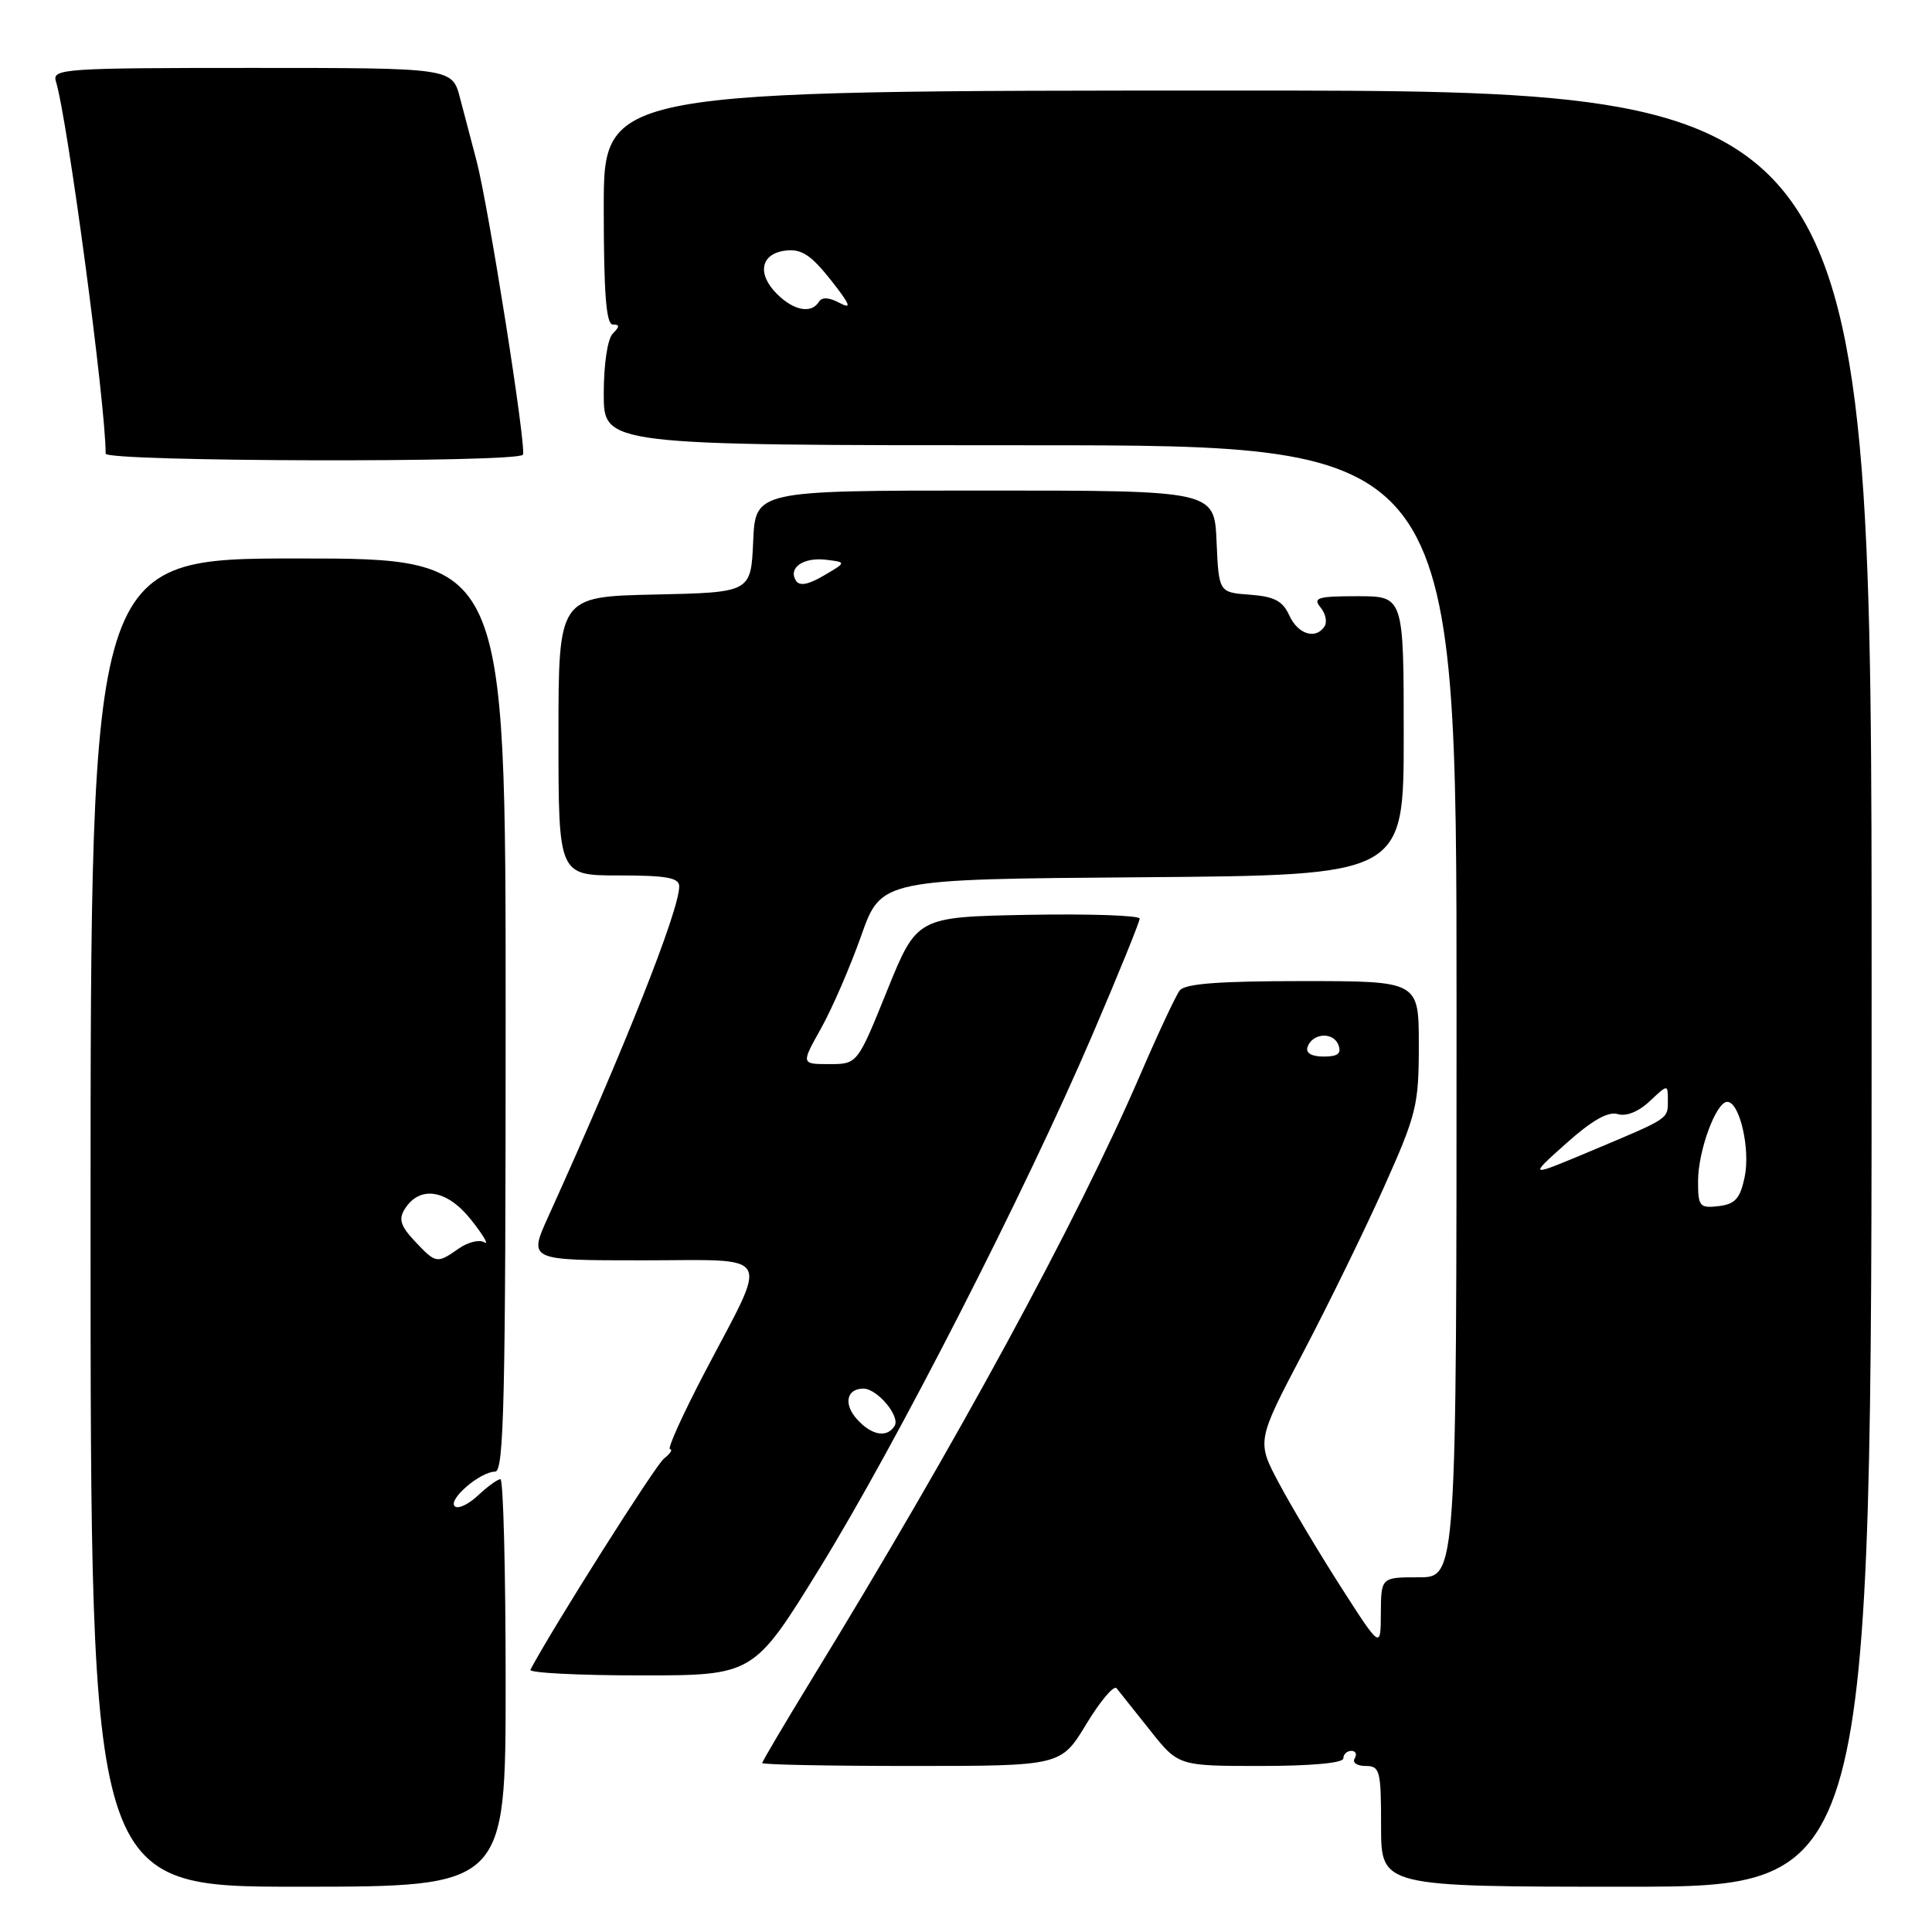 <?xml version="1.0" encoding="UTF-8" standalone="no"?>
<!DOCTYPE svg PUBLIC "-//W3C//DTD SVG 1.1//EN" "http://www.w3.org/Graphics/SVG/1.1/DTD/svg11.dtd" >
<svg xmlns="http://www.w3.org/2000/svg" xmlns:xlink="http://www.w3.org/1999/xlink" version="1.1" viewBox="0 0 256 256">
 <g >
 <path fill="currentColor"
d=" M 67.00 223.00 C 67.00 208.15 66.69 196.00 66.31 196.00 C 65.94 196.00 64.59 196.98 63.32 198.17 C 62.05 199.36 60.67 200.00 60.25 199.58 C 59.35 198.68 63.64 195.00 65.61 195.00 C 66.78 195.00 67.00 185.47 67.00 134.50 C 67.00 74.00 67.00 74.00 39.50 74.00 C 12.00 74.00 12.00 74.00 12.00 162.00 C 12.00 250.00 12.00 250.00 39.50 250.00 C 67.00 250.00 67.00 250.00 67.00 223.00 Z  M 248.00 131.00 C 248.00 12.00 248.00 12.00 164.00 12.00 C 80.00 12.00 80.00 12.00 80.00 27.50 C 80.00 38.89 80.32 43.00 81.20 43.00 C 82.13 43.00 82.13 43.27 81.20 44.20 C 80.50 44.90 80.00 48.24 80.00 52.20 C 80.00 59.00 80.00 59.00 136.50 59.00 C 193.00 59.00 193.00 59.00 193.00 134.00 C 193.00 209.00 193.00 209.00 188.00 209.00 C 183.00 209.00 183.00 209.00 182.97 213.75 C 182.95 218.50 182.95 218.50 177.72 210.35 C 174.85 205.87 171.15 199.68 169.50 196.59 C 166.50 190.97 166.50 190.97 172.66 179.24 C 176.05 172.78 180.89 162.88 183.41 157.24 C 187.70 147.66 188.00 146.43 188.00 138.49 C 188.00 130.00 188.00 130.00 172.62 130.00 C 161.49 130.00 156.99 130.34 156.31 131.25 C 155.79 131.94 153.42 137.00 151.05 142.50 C 142.70 161.83 126.83 191.05 107.57 222.49 C 103.96 228.40 101.00 233.40 101.00 233.61 C 101.00 233.83 109.90 234.00 120.79 234.00 C 140.58 234.00 140.58 234.00 143.94 228.45 C 145.79 225.40 147.59 223.26 147.95 223.70 C 148.31 224.14 150.30 226.64 152.37 229.25 C 156.13 234.00 156.13 234.00 167.07 234.00 C 173.69 234.00 178.00 233.61 178.00 233.00 C 178.00 232.45 178.48 232.00 179.06 232.00 C 179.64 232.00 179.84 232.45 179.50 233.00 C 179.16 233.55 179.81 234.00 180.94 234.00 C 182.85 234.00 183.00 234.59 183.00 242.00 C 183.00 250.00 183.00 250.00 215.50 250.00 C 248.00 250.00 248.00 250.00 248.00 131.00 Z  M 108.64 207.75 C 118.79 191.28 135.82 157.97 144.80 137.00 C 148.22 129.03 151.01 122.15 151.01 121.72 C 151.00 121.30 144.36 121.07 136.25 121.22 C 121.50 121.50 121.50 121.50 117.55 131.25 C 113.61 141.00 113.61 141.00 109.88 141.00 C 106.14 141.00 106.14 141.00 108.80 136.25 C 110.26 133.64 112.65 128.12 114.11 124.00 C 116.76 116.50 116.76 116.50 151.38 116.24 C 186.00 115.97 186.00 115.97 186.00 97.49 C 186.00 79.00 186.00 79.00 179.88 79.00 C 174.63 79.00 173.93 79.21 174.96 80.46 C 175.63 81.26 175.88 82.38 175.53 82.96 C 174.39 84.79 171.99 84.08 170.84 81.55 C 169.96 79.62 168.85 79.04 165.61 78.80 C 161.50 78.50 161.50 78.50 161.20 71.75 C 160.91 65.00 160.91 65.00 130.50 65.00 C 100.09 65.00 100.09 65.00 99.80 71.75 C 99.50 78.50 99.50 78.50 86.75 78.78 C 74.00 79.06 74.00 79.06 74.00 97.53 C 74.00 116.00 74.00 116.00 82.00 116.00 C 88.32 116.00 90.00 116.30 90.00 117.45 C 90.00 120.65 82.75 138.92 72.63 161.25 C 70.03 167.00 70.03 167.00 85.08 167.00 C 102.76 167.00 101.93 165.53 93.43 181.75 C 90.48 187.39 88.38 192.01 88.78 192.03 C 89.18 192.05 88.81 192.61 87.97 193.28 C 86.82 194.19 73.22 215.69 70.28 221.25 C 70.06 221.66 76.63 222.00 84.87 222.00 C 99.86 222.00 99.86 222.00 108.64 207.75 Z  M 69.29 60.25 C 69.79 59.34 64.71 27.21 63.13 21.25 C 62.51 18.91 61.53 15.20 60.96 13.00 C 59.92 9.00 59.92 9.00 33.39 9.00 C 8.59 9.00 6.90 9.11 7.40 10.75 C 8.95 15.77 14.00 53.55 14.00 60.11 C 14.00 61.19 68.70 61.33 69.29 60.25 Z  M 54.96 164.46 C 53.08 162.45 52.79 161.55 53.63 160.21 C 55.63 157.02 59.24 157.61 62.43 161.64 C 64.04 163.67 64.83 165.01 64.18 164.61 C 63.53 164.21 62.00 164.59 60.78 165.44 C 57.89 167.47 57.77 167.45 54.96 164.46 Z  M 225.00 156.53 C 225.00 152.49 227.39 146.00 228.87 146.00 C 230.52 146.00 231.96 152.29 231.17 156.00 C 230.57 158.83 229.91 159.56 227.71 159.82 C 225.21 160.11 225.00 159.86 225.00 156.53 Z  M 207.50 151.53 C 210.92 148.47 213.08 147.24 214.34 147.62 C 215.46 147.97 217.10 147.32 218.59 145.92 C 221.00 143.66 221.00 143.66 221.00 145.77 C 221.00 148.31 221.29 148.11 210.86 152.49 C 202.50 156.00 202.50 156.00 207.50 151.53 Z  M 173.25 138.75 C 173.87 136.88 176.66 136.68 177.34 138.45 C 177.78 139.60 177.28 140.00 175.39 140.00 C 173.79 140.00 172.99 139.53 173.25 138.75 Z  M 102.94 38.94 C 100.25 36.25 100.81 33.58 104.13 33.20 C 106.19 32.96 107.46 33.79 110.07 37.08 C 112.67 40.38 112.93 41.03 111.25 40.14 C 109.86 39.39 108.91 39.34 108.50 40.00 C 107.51 41.61 105.16 41.16 102.94 38.94 Z  M 113.56 188.06 C 111.74 186.05 112.17 184.00 114.40 184.00 C 116.24 184.00 119.32 187.67 118.54 188.94 C 117.53 190.56 115.50 190.21 113.56 188.06 Z  M 105.46 76.93 C 104.40 75.23 106.46 73.81 109.46 74.17 C 112.17 74.50 112.17 74.50 109.15 76.27 C 107.07 77.49 105.93 77.69 105.46 76.93 Z "/>
</g>
</svg>